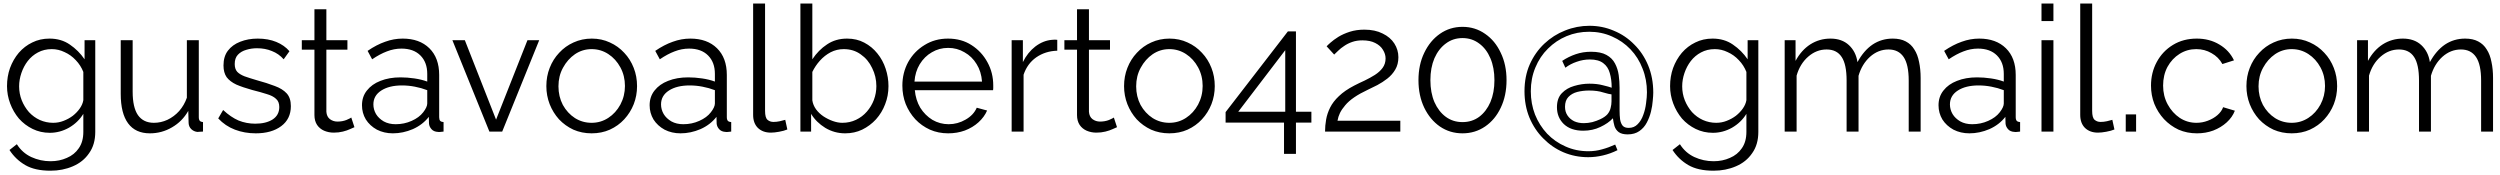 <svg width="285" height="20" viewBox="0 0 285 20" fill="none" xmlns="http://www.w3.org/2000/svg">
<path d="M5.68 15.14C4.973 15.14 4.32 14.993 3.72 14.7C3.12 14.407 2.6 14.013 2.16 13.52C1.733 13.013 1.4 12.44 1.16 11.8C0.92 11.16 0.8 10.5 0.8 9.82C0.8 9.087 0.913 8.4 1.14 7.76C1.38 7.107 1.713 6.527 2.14 6.02C2.58 5.513 3.093 5.12 3.68 4.84C4.267 4.547 4.92 4.4 5.64 4.4C6.533 4.4 7.307 4.627 7.96 5.08C8.627 5.533 9.187 6.093 9.64 6.76V4.58H10.86V15.04C10.86 16 10.627 16.807 10.16 17.46C9.707 18.127 9.087 18.627 8.3 18.96C7.527 19.293 6.68 19.46 5.76 19.46C4.573 19.46 3.613 19.247 2.88 18.82C2.147 18.393 1.547 17.82 1.08 17.1L1.92 16.44C2.333 17.093 2.88 17.58 3.56 17.9C4.253 18.22 4.987 18.38 5.76 18.38C6.44 18.38 7.06 18.253 7.62 18C8.193 17.76 8.647 17.393 8.98 16.9C9.327 16.407 9.5 15.787 9.5 15.04V12.98C9.1 13.633 8.553 14.16 7.86 14.56C7.167 14.947 6.44 15.14 5.68 15.14ZM6.06 14C6.473 14 6.867 13.927 7.24 13.78C7.627 13.633 7.98 13.44 8.3 13.2C8.62 12.947 8.887 12.667 9.1 12.36C9.313 12.053 9.447 11.74 9.5 11.42V8.2C9.3 7.693 9.013 7.247 8.64 6.86C8.267 6.46 7.84 6.153 7.36 5.94C6.893 5.713 6.407 5.6 5.9 5.6C5.313 5.6 4.787 5.727 4.32 5.98C3.867 6.22 3.48 6.547 3.16 6.96C2.853 7.36 2.613 7.813 2.44 8.32C2.267 8.827 2.18 9.333 2.18 9.84C2.18 10.4 2.28 10.933 2.48 11.44C2.68 11.933 2.953 12.38 3.3 12.78C3.66 13.167 4.073 13.467 4.54 13.68C5.02 13.893 5.527 14 6.06 14ZM13.763 10.7V4.58H15.123V10.46C15.123 11.647 15.323 12.533 15.723 13.12C16.137 13.707 16.743 14 17.543 14C18.077 14 18.59 13.887 19.083 13.66C19.59 13.42 20.037 13.087 20.423 12.66C20.81 12.22 21.103 11.713 21.303 11.14V4.58H22.663V13.36C22.663 13.547 22.703 13.687 22.783 13.78C22.863 13.86 22.983 13.907 23.143 13.92V15C22.983 15.013 22.857 15.02 22.763 15.02C22.67 15.033 22.583 15.04 22.503 15.04C22.237 15.013 22.003 14.907 21.803 14.72C21.617 14.533 21.517 14.307 21.503 14.04L21.463 12.64C21.01 13.44 20.39 14.067 19.603 14.52C18.83 14.973 17.99 15.2 17.083 15.2C15.99 15.2 15.163 14.82 14.603 14.06C14.043 13.3 13.763 12.18 13.763 10.7ZM29.158 15.2C28.305 15.2 27.512 15.06 26.778 14.78C26.045 14.5 25.412 14.073 24.878 13.5L25.438 12.54C26.025 13.087 26.612 13.487 27.198 13.74C27.798 13.98 28.432 14.1 29.098 14.1C29.912 14.1 30.572 13.94 31.078 13.62C31.585 13.287 31.838 12.813 31.838 12.2C31.838 11.787 31.712 11.473 31.458 11.26C31.218 11.033 30.865 10.853 30.398 10.72C29.945 10.573 29.398 10.42 28.758 10.26C28.038 10.06 27.432 9.853 26.938 9.64C26.458 9.413 26.092 9.133 25.838 8.8C25.598 8.453 25.478 8.007 25.478 7.46C25.478 6.78 25.645 6.22 25.978 5.78C26.325 5.327 26.792 4.987 27.378 4.76C27.978 4.52 28.645 4.4 29.378 4.4C30.178 4.4 30.885 4.527 31.498 4.78C32.112 5.033 32.612 5.387 32.998 5.84L32.338 6.76C31.965 6.333 31.518 6.02 30.998 5.82C30.492 5.607 29.925 5.5 29.298 5.5C28.872 5.5 28.465 5.56 28.078 5.68C27.692 5.787 27.372 5.973 27.118 6.24C26.878 6.493 26.758 6.847 26.758 7.3C26.758 7.673 26.852 7.967 27.038 8.18C27.225 8.38 27.505 8.553 27.878 8.7C28.252 8.833 28.712 8.98 29.258 9.14C30.045 9.353 30.732 9.573 31.318 9.8C31.905 10.013 32.358 10.293 32.678 10.64C32.998 10.987 33.158 11.473 33.158 12.1C33.158 13.073 32.792 13.833 32.058 14.38C31.325 14.927 30.358 15.2 29.158 15.2ZM40.406 14.5C40.3 14.54 40.133 14.613 39.906 14.72C39.68 14.827 39.406 14.92 39.086 15C38.766 15.08 38.42 15.12 38.046 15.12C37.66 15.12 37.293 15.047 36.946 14.9C36.613 14.753 36.346 14.533 36.146 14.24C35.946 13.933 35.846 13.56 35.846 13.12V5.66H34.406V4.58H35.846V1.06H37.206V4.58H39.606V5.66H37.206V12.74C37.233 13.113 37.366 13.393 37.606 13.58C37.86 13.767 38.146 13.86 38.466 13.86C38.84 13.86 39.18 13.8 39.486 13.68C39.793 13.547 39.98 13.453 40.046 13.4L40.406 14.5ZM41.266 12C41.266 11.347 41.452 10.787 41.825 10.32C42.199 9.84 42.712 9.473 43.365 9.22C44.032 8.953 44.799 8.82 45.666 8.82C46.172 8.82 46.699 8.86 47.245 8.94C47.792 9.02 48.279 9.14 48.706 9.3V8.42C48.706 7.54 48.446 6.84 47.925 6.32C47.406 5.8 46.685 5.54 45.766 5.54C45.206 5.54 44.652 5.647 44.105 5.86C43.572 6.06 43.012 6.36 42.425 6.76L41.906 5.8C42.586 5.333 43.252 4.987 43.906 4.76C44.559 4.52 45.225 4.4 45.906 4.4C47.185 4.4 48.199 4.767 48.946 5.5C49.692 6.233 50.066 7.247 50.066 8.54V13.36C50.066 13.547 50.105 13.687 50.185 13.78C50.266 13.86 50.392 13.907 50.566 13.92V15C50.419 15.013 50.292 15.027 50.185 15.04C50.079 15.053 49.999 15.053 49.946 15.04C49.612 15.027 49.359 14.92 49.185 14.72C49.012 14.52 48.919 14.307 48.906 14.08L48.886 13.32C48.419 13.92 47.812 14.387 47.066 14.72C46.319 15.04 45.559 15.2 44.785 15.2C44.119 15.2 43.512 15.06 42.965 14.78C42.432 14.487 42.012 14.1 41.706 13.62C41.412 13.127 41.266 12.587 41.266 12ZM48.245 12.8C48.392 12.613 48.505 12.433 48.586 12.26C48.666 12.087 48.706 11.933 48.706 11.8V10.28C48.252 10.107 47.779 9.973 47.285 9.88C46.806 9.787 46.319 9.74 45.825 9.74C44.852 9.74 44.066 9.933 43.465 10.32C42.865 10.707 42.566 11.233 42.566 11.9C42.566 12.287 42.666 12.653 42.865 13C43.066 13.333 43.359 13.613 43.745 13.84C44.132 14.053 44.586 14.16 45.105 14.16C45.759 14.16 46.365 14.033 46.925 13.78C47.499 13.527 47.939 13.2 48.245 12.8ZM55.791 15L51.571 4.58H52.991L56.551 13.64L60.131 4.58H61.471L57.251 15H55.791ZM67.444 15.2C66.697 15.2 66.004 15.06 65.364 14.78C64.737 14.487 64.191 14.093 63.724 13.6C63.271 13.093 62.917 12.52 62.664 11.88C62.411 11.227 62.284 10.54 62.284 9.82C62.284 9.073 62.411 8.38 62.664 7.74C62.917 7.087 63.277 6.513 63.744 6.02C64.211 5.513 64.757 5.12 65.384 4.84C66.024 4.547 66.717 4.4 67.464 4.4C68.211 4.4 68.897 4.547 69.524 4.84C70.151 5.12 70.697 5.513 71.164 6.02C71.631 6.513 71.991 7.087 72.244 7.74C72.497 8.38 72.624 9.073 72.624 9.82C72.624 10.54 72.497 11.227 72.244 11.88C71.991 12.52 71.631 13.093 71.164 13.6C70.711 14.093 70.164 14.487 69.524 14.78C68.897 15.06 68.204 15.2 67.444 15.2ZM63.664 9.84C63.664 10.613 63.831 11.32 64.164 11.96C64.511 12.587 64.971 13.087 65.544 13.46C66.117 13.82 66.751 14 67.444 14C68.137 14 68.771 13.813 69.344 13.44C69.917 13.067 70.377 12.56 70.724 11.92C71.071 11.267 71.244 10.56 71.244 9.8C71.244 9.027 71.071 8.32 70.724 7.68C70.377 7.04 69.917 6.533 69.344 6.16C68.771 5.787 68.137 5.6 67.444 5.6C66.751 5.6 66.117 5.793 65.544 6.18C64.984 6.567 64.531 7.08 64.184 7.72C63.837 8.347 63.664 9.053 63.664 9.84ZM74.058 12C74.058 11.347 74.245 10.787 74.618 10.32C74.992 9.84 75.505 9.473 76.158 9.22C76.825 8.953 77.592 8.82 78.458 8.82C78.965 8.82 79.492 8.86 80.038 8.94C80.585 9.02 81.072 9.14 81.498 9.3V8.42C81.498 7.54 81.238 6.84 80.718 6.32C80.198 5.8 79.478 5.54 78.558 5.54C77.998 5.54 77.445 5.647 76.898 5.86C76.365 6.06 75.805 6.36 75.218 6.76L74.698 5.8C75.378 5.333 76.045 4.987 76.698 4.76C77.352 4.52 78.018 4.4 78.698 4.4C79.978 4.4 80.992 4.767 81.738 5.5C82.485 6.233 82.858 7.247 82.858 8.54V13.36C82.858 13.547 82.898 13.687 82.978 13.78C83.058 13.86 83.185 13.907 83.358 13.92V15C83.212 15.013 83.085 15.027 82.978 15.04C82.872 15.053 82.792 15.053 82.738 15.04C82.405 15.027 82.152 14.92 81.978 14.72C81.805 14.52 81.712 14.307 81.698 14.08L81.678 13.32C81.212 13.92 80.605 14.387 79.858 14.72C79.112 15.04 78.352 15.2 77.578 15.2C76.912 15.2 76.305 15.06 75.758 14.78C75.225 14.487 74.805 14.1 74.498 13.62C74.205 13.127 74.058 12.587 74.058 12ZM81.038 12.8C81.185 12.613 81.298 12.433 81.378 12.26C81.458 12.087 81.498 11.933 81.498 11.8V10.28C81.045 10.107 80.572 9.973 80.078 9.88C79.598 9.787 79.112 9.74 78.618 9.74C77.645 9.74 76.858 9.933 76.258 10.32C75.658 10.707 75.358 11.233 75.358 11.9C75.358 12.287 75.458 12.653 75.658 13C75.858 13.333 76.152 13.613 76.538 13.84C76.925 14.053 77.378 14.16 77.898 14.16C78.552 14.16 79.158 14.033 79.718 13.78C80.292 13.527 80.732 13.2 81.038 12.8ZM85.857 0.4H87.217V12.64C87.217 13.16 87.31 13.5 87.497 13.66C87.683 13.82 87.91 13.9 88.177 13.9C88.417 13.9 88.657 13.873 88.897 13.82C89.137 13.767 89.344 13.713 89.517 13.66L89.757 14.76C89.504 14.867 89.19 14.953 88.817 15.02C88.457 15.087 88.144 15.12 87.877 15.12C87.263 15.12 86.77 14.94 86.397 14.58C86.037 14.22 85.857 13.727 85.857 13.1V0.4ZM96.346 15.2C95.533 15.2 94.779 14.993 94.086 14.58C93.393 14.153 92.853 13.62 92.466 12.98V15H91.246V0.4H92.606V6.76C93.073 6.053 93.633 5.487 94.286 5.06C94.939 4.62 95.699 4.4 96.566 4.4C97.299 4.4 97.953 4.553 98.526 4.86C99.113 5.167 99.613 5.58 100.026 6.1C100.439 6.607 100.753 7.187 100.966 7.84C101.179 8.48 101.286 9.14 101.286 9.82C101.286 10.553 101.159 11.24 100.906 11.88C100.666 12.52 100.319 13.093 99.866 13.6C99.413 14.093 98.886 14.487 98.286 14.78C97.699 15.06 97.053 15.2 96.346 15.2ZM96.026 14C96.586 14 97.106 13.887 97.586 13.66C98.066 13.433 98.479 13.12 98.826 12.72C99.173 12.32 99.439 11.873 99.626 11.38C99.813 10.873 99.906 10.353 99.906 9.82C99.906 9.087 99.746 8.4 99.426 7.76C99.119 7.107 98.686 6.587 98.126 6.2C97.579 5.8 96.933 5.6 96.186 5.6C95.653 5.6 95.153 5.72 94.686 5.96C94.233 6.2 93.826 6.52 93.466 6.92C93.119 7.307 92.833 7.733 92.606 8.2V11.44C92.659 11.8 92.799 12.14 93.026 12.46C93.253 12.767 93.533 13.033 93.866 13.26C94.213 13.487 94.573 13.667 94.946 13.8C95.319 13.933 95.679 14 96.026 14ZM108.09 15.2C107.343 15.2 106.65 15.06 106.01 14.78C105.37 14.487 104.817 14.093 104.35 13.6C103.883 13.093 103.517 12.513 103.25 11.86C102.997 11.207 102.87 10.507 102.87 9.76C102.87 8.787 103.09 7.893 103.53 7.08C103.983 6.267 104.603 5.62 105.39 5.14C106.177 4.647 107.07 4.4 108.07 4.4C109.097 4.4 109.99 4.647 110.75 5.14C111.523 5.633 112.13 6.287 112.57 7.1C113.01 7.9 113.23 8.78 113.23 9.74C113.23 9.847 113.23 9.953 113.23 10.06C113.23 10.153 113.223 10.227 113.21 10.28H104.29C104.357 11.027 104.563 11.693 104.91 12.28C105.27 12.853 105.73 13.313 106.29 13.66C106.863 13.993 107.483 14.16 108.15 14.16C108.83 14.16 109.47 13.987 110.07 13.64C110.683 13.293 111.11 12.84 111.35 12.28L112.53 12.6C112.317 13.093 111.99 13.54 111.55 13.94C111.11 14.34 110.59 14.653 109.99 14.88C109.403 15.093 108.77 15.2 108.09 15.2ZM104.25 9.3H111.95C111.897 8.54 111.69 7.873 111.33 7.3C110.983 6.727 110.523 6.28 109.95 5.96C109.39 5.627 108.77 5.46 108.09 5.46C107.41 5.46 106.79 5.627 106.23 5.96C105.67 6.28 105.21 6.733 104.85 7.32C104.503 7.893 104.303 8.553 104.25 9.3ZM120.528 5.78C119.621 5.807 118.821 6.06 118.128 6.54C117.448 7.02 116.968 7.68 116.688 8.52V15H115.328V4.58H116.608V7.08C116.968 6.347 117.441 5.753 118.028 5.3C118.628 4.847 119.261 4.593 119.928 4.54C120.061 4.527 120.175 4.52 120.268 4.52C120.375 4.52 120.461 4.527 120.528 4.54V5.78ZM127.34 14.5C127.233 14.54 127.067 14.613 126.84 14.72C126.613 14.827 126.34 14.92 126.02 15C125.7 15.08 125.353 15.12 124.98 15.12C124.593 15.12 124.227 15.047 123.88 14.9C123.547 14.753 123.28 14.533 123.08 14.24C122.88 13.933 122.78 13.56 122.78 13.12V5.66H121.34V4.58H122.78V1.06H124.14V4.58H126.54V5.66H124.14V12.74C124.167 13.113 124.3 13.393 124.54 13.58C124.793 13.767 125.08 13.86 125.4 13.86C125.773 13.86 126.113 13.8 126.42 13.68C126.727 13.547 126.913 13.453 126.98 13.4L127.34 14.5ZM133.303 15.2C132.557 15.2 131.863 15.06 131.223 14.78C130.597 14.487 130.05 14.093 129.583 13.6C129.13 13.093 128.777 12.52 128.523 11.88C128.27 11.227 128.143 10.54 128.143 9.82C128.143 9.073 128.27 8.38 128.523 7.74C128.777 7.087 129.137 6.513 129.603 6.02C130.07 5.513 130.617 5.12 131.243 4.84C131.883 4.547 132.577 4.4 133.323 4.4C134.07 4.4 134.757 4.547 135.383 4.84C136.01 5.12 136.557 5.513 137.023 6.02C137.49 6.513 137.85 7.087 138.103 7.74C138.357 8.38 138.483 9.073 138.483 9.82C138.483 10.54 138.357 11.227 138.103 11.88C137.85 12.52 137.49 13.093 137.023 13.6C136.57 14.093 136.023 14.487 135.383 14.78C134.757 15.06 134.063 15.2 133.303 15.2ZM129.523 9.84C129.523 10.613 129.69 11.32 130.023 11.96C130.37 12.587 130.83 13.087 131.403 13.46C131.977 13.82 132.61 14 133.303 14C133.997 14 134.63 13.813 135.203 13.44C135.777 13.067 136.237 12.56 136.583 11.92C136.93 11.267 137.103 10.56 137.103 9.8C137.103 9.027 136.93 8.32 136.583 7.68C136.237 7.04 135.777 6.533 135.203 6.16C134.63 5.787 133.997 5.6 133.303 5.6C132.61 5.6 131.977 5.793 131.403 6.18C130.843 6.567 130.39 7.08 130.043 7.72C129.697 8.347 129.523 9.053 129.523 9.84ZM146.378 17.54V13.98H139.718V12.78L146.818 3.58H147.738V12.74H149.498V13.98H147.738V17.54H146.378ZM141.158 12.74H146.518V5.72L141.158 12.74ZM151.056 15C151.056 14.547 151.096 14.093 151.176 13.64C151.256 13.173 151.409 12.713 151.636 12.26C151.862 11.807 152.196 11.373 152.636 10.96C153.076 10.533 153.656 10.133 154.376 9.76C154.762 9.56 155.162 9.367 155.576 9.18C155.989 8.98 156.376 8.767 156.736 8.54C157.109 8.3 157.402 8.033 157.616 7.74C157.842 7.433 157.956 7.073 157.956 6.66C157.956 6.327 157.856 6 157.656 5.68C157.469 5.36 157.176 5.1 156.776 4.9C156.389 4.7 155.902 4.6 155.316 4.6C154.889 4.6 154.502 4.66 154.156 4.78C153.809 4.9 153.502 5.053 153.236 5.24C152.969 5.413 152.742 5.593 152.556 5.78C152.369 5.953 152.216 6.1 152.096 6.22L151.236 5.28C151.302 5.2 151.449 5.06 151.676 4.86C151.916 4.647 152.216 4.427 152.576 4.2C152.949 3.973 153.382 3.78 153.876 3.62C154.382 3.46 154.936 3.38 155.536 3.38C156.349 3.38 157.042 3.527 157.616 3.82C158.202 4.1 158.649 4.48 158.956 4.96C159.262 5.44 159.416 5.96 159.416 6.52C159.416 7.067 159.296 7.54 159.056 7.94C158.829 8.327 158.529 8.667 158.156 8.96C157.796 9.24 157.416 9.487 157.016 9.7C156.629 9.9 156.276 10.073 155.956 10.22C155.329 10.513 154.802 10.807 154.376 11.1C153.949 11.393 153.609 11.693 153.356 12C153.102 12.293 152.902 12.587 152.756 12.88C152.622 13.16 152.529 13.453 152.476 13.76H159.636V15H151.056ZM171.745 9.14C171.745 10.313 171.525 11.36 171.085 12.28C170.659 13.187 170.065 13.9 169.305 14.42C168.545 14.94 167.685 15.2 166.725 15.2C165.765 15.2 164.905 14.94 164.145 14.42C163.399 13.9 162.805 13.187 162.365 12.28C161.925 11.36 161.705 10.313 161.705 9.14C161.705 7.967 161.925 6.927 162.365 6.02C162.805 5.1 163.399 4.38 164.145 3.86C164.905 3.327 165.765 3.06 166.725 3.06C167.685 3.06 168.545 3.327 169.305 3.86C170.065 4.38 170.659 5.1 171.085 6.02C171.525 6.927 171.745 7.967 171.745 9.14ZM170.365 9.14C170.365 8.193 170.212 7.36 169.905 6.64C169.599 5.92 169.172 5.36 168.625 4.96C168.079 4.547 167.445 4.34 166.725 4.34C166.005 4.34 165.372 4.547 164.825 4.96C164.279 5.36 163.845 5.92 163.525 6.64C163.219 7.36 163.065 8.193 163.065 9.14C163.065 10.087 163.219 10.92 163.525 11.64C163.845 12.36 164.279 12.92 164.825 13.32C165.372 13.72 166.005 13.92 166.725 13.92C167.445 13.92 168.079 13.72 168.625 13.32C169.172 12.907 169.599 12.347 169.905 11.64C170.212 10.92 170.365 10.087 170.365 9.14ZM181.192 2.94C182.178 2.94 183.105 3.127 183.972 3.5C184.852 3.86 185.625 4.38 186.292 5.06C186.972 5.727 187.505 6.527 187.892 7.46C188.278 8.393 188.472 9.427 188.472 10.56C188.472 10.787 188.452 11.093 188.412 11.48C188.385 11.867 188.318 12.28 188.212 12.72C188.105 13.16 187.945 13.58 187.732 13.98C187.532 14.367 187.252 14.687 186.892 14.94C186.532 15.193 186.085 15.32 185.552 15.32C185.112 15.32 184.772 15.233 184.532 15.06C184.305 14.887 184.145 14.66 184.052 14.38C183.972 14.1 183.912 13.8 183.872 13.48C183.512 13.867 183.032 14.2 182.432 14.48C181.845 14.76 181.198 14.9 180.492 14.9C179.545 14.9 178.805 14.647 178.272 14.14C177.752 13.633 177.492 12.993 177.492 12.22C177.492 11.54 177.678 11.007 178.052 10.62C178.425 10.233 178.892 9.96 179.452 9.8C180.025 9.627 180.605 9.54 181.192 9.54C181.778 9.54 182.292 9.6 182.732 9.72C183.185 9.827 183.518 9.92 183.732 10C183.732 9.36 183.658 8.8 183.512 8.32C183.378 7.84 183.132 7.467 182.772 7.2C182.412 6.92 181.905 6.78 181.252 6.78C180.732 6.78 180.232 6.867 179.752 7.04C179.272 7.2 178.838 7.427 178.452 7.72L178.092 6.94C178.572 6.62 179.085 6.367 179.632 6.18C180.178 5.993 180.758 5.9 181.372 5.9C182.118 5.9 182.705 6.02 183.132 6.26C183.572 6.5 183.898 6.827 184.112 7.24C184.325 7.64 184.465 8.08 184.532 8.56C184.598 9.04 184.632 9.52 184.632 10V12.58C184.632 12.967 184.652 13.313 184.692 13.62C184.745 13.927 184.845 14.167 184.992 14.34C185.138 14.5 185.365 14.58 185.672 14.58C186.085 14.58 186.425 14.44 186.692 14.16C186.972 13.88 187.185 13.527 187.332 13.1C187.492 12.673 187.598 12.227 187.652 11.76C187.718 11.293 187.752 10.88 187.752 10.52C187.752 9.547 187.585 8.647 187.252 7.82C186.932 6.98 186.472 6.247 185.872 5.62C185.272 4.993 184.572 4.507 183.772 4.16C182.972 3.8 182.105 3.62 181.172 3.62C180.252 3.62 179.392 3.787 178.592 4.12C177.792 4.453 177.085 4.927 176.472 5.54C175.858 6.14 175.378 6.86 175.032 7.7C174.685 8.527 174.512 9.427 174.512 10.4C174.512 11.347 174.672 12.233 174.992 13.06C175.325 13.887 175.785 14.613 176.372 15.24C176.972 15.867 177.672 16.353 178.472 16.7C179.272 17.06 180.138 17.24 181.072 17.24C181.632 17.24 182.158 17.167 182.652 17.02C183.145 16.887 183.638 16.707 184.132 16.48L184.392 17.12C183.858 17.387 183.305 17.587 182.732 17.72C182.172 17.853 181.612 17.92 181.052 17.92C180.052 17.92 179.112 17.733 178.232 17.36C177.365 16.987 176.598 16.46 175.932 15.78C175.265 15.113 174.738 14.32 174.352 13.4C173.978 12.48 173.792 11.48 173.792 10.4C173.792 9.267 173.992 8.247 174.392 7.34C174.805 6.42 175.358 5.633 176.052 4.98C176.745 4.327 177.532 3.827 178.412 3.48C179.305 3.12 180.232 2.94 181.192 2.94ZM182.412 13.6C182.785 13.427 183.065 13.233 183.252 13.02C183.438 12.793 183.558 12.553 183.612 12.3C183.678 12.047 183.712 11.8 183.712 11.56V10.76C183.538 10.747 183.225 10.673 182.772 10.54C182.332 10.393 181.792 10.32 181.152 10.32C180.685 10.32 180.238 10.373 179.812 10.48C179.398 10.587 179.058 10.78 178.792 11.06C178.538 11.327 178.412 11.7 178.412 12.18C178.412 12.553 178.505 12.88 178.692 13.16C178.878 13.44 179.132 13.66 179.452 13.82C179.772 13.967 180.138 14.04 180.552 14.04C180.872 14.04 181.198 14 181.532 13.92C181.865 13.827 182.158 13.72 182.412 13.6ZM195.27 15.14C194.563 15.14 193.91 14.993 193.31 14.7C192.71 14.407 192.19 14.013 191.75 13.52C191.323 13.013 190.99 12.44 190.75 11.8C190.51 11.16 190.39 10.5 190.39 9.82C190.39 9.087 190.503 8.4 190.73 7.76C190.97 7.107 191.303 6.527 191.73 6.02C192.17 5.513 192.683 5.12 193.27 4.84C193.857 4.547 194.51 4.4 195.23 4.4C196.123 4.4 196.897 4.627 197.55 5.08C198.217 5.533 198.777 6.093 199.23 6.76V4.58H200.45V15.04C200.45 16 200.217 16.807 199.75 17.46C199.297 18.127 198.677 18.627 197.89 18.96C197.117 19.293 196.27 19.46 195.35 19.46C194.163 19.46 193.203 19.247 192.47 18.82C191.737 18.393 191.137 17.82 190.67 17.1L191.51 16.44C191.923 17.093 192.47 17.58 193.15 17.9C193.843 18.22 194.577 18.38 195.35 18.38C196.03 18.38 196.65 18.253 197.21 18C197.783 17.76 198.237 17.393 198.57 16.9C198.917 16.407 199.09 15.787 199.09 15.04V12.98C198.69 13.633 198.143 14.16 197.45 14.56C196.757 14.947 196.03 15.14 195.27 15.14ZM195.65 14C196.063 14 196.457 13.927 196.83 13.78C197.217 13.633 197.57 13.44 197.89 13.2C198.21 12.947 198.477 12.667 198.69 12.36C198.903 12.053 199.037 11.74 199.09 11.42V8.2C198.89 7.693 198.603 7.247 198.23 6.86C197.857 6.46 197.43 6.153 196.95 5.94C196.483 5.713 195.997 5.6 195.49 5.6C194.903 5.6 194.377 5.727 193.91 5.98C193.457 6.22 193.07 6.547 192.75 6.96C192.443 7.36 192.203 7.813 192.03 8.32C191.857 8.827 191.77 9.333 191.77 9.84C191.77 10.4 191.87 10.933 192.07 11.44C192.27 11.933 192.543 12.38 192.89 12.78C193.25 13.167 193.663 13.467 194.13 13.68C194.61 13.893 195.117 14 195.65 14ZM218.953 15H217.593V9.18C217.593 7.967 217.4 7.073 217.013 6.5C216.626 5.927 216.053 5.64 215.293 5.64C214.506 5.64 213.8 5.92 213.173 6.48C212.56 7.04 212.126 7.76 211.873 8.64V15H210.513V9.18C210.513 7.953 210.326 7.06 209.953 6.5C209.58 5.927 209.006 5.64 208.233 5.64C207.46 5.64 206.76 5.913 206.133 6.46C205.506 7.007 205.066 7.727 204.813 8.62V15H203.453V4.58H204.693V6.94C205.133 6.127 205.693 5.5 206.373 5.06C207.066 4.62 207.833 4.4 208.673 4.4C209.54 4.4 210.24 4.647 210.773 5.14C211.306 5.633 211.633 6.28 211.753 7.08C212.233 6.2 212.806 5.533 213.473 5.08C214.153 4.627 214.92 4.4 215.773 4.4C216.36 4.4 216.853 4.507 217.253 4.72C217.666 4.933 217.993 5.24 218.233 5.64C218.486 6.027 218.666 6.5 218.773 7.06C218.893 7.607 218.953 8.22 218.953 8.9V15ZM220.992 12C220.992 11.347 221.179 10.787 221.552 10.32C221.925 9.84 222.439 9.473 223.092 9.22C223.759 8.953 224.525 8.82 225.392 8.82C225.899 8.82 226.425 8.86 226.972 8.94C227.519 9.02 228.005 9.14 228.432 9.3V8.42C228.432 7.54 228.172 6.84 227.652 6.32C227.132 5.8 226.412 5.54 225.492 5.54C224.932 5.54 224.379 5.647 223.832 5.86C223.299 6.06 222.739 6.36 222.152 6.76L221.632 5.8C222.312 5.333 222.979 4.987 223.632 4.76C224.285 4.52 224.952 4.4 225.632 4.4C226.912 4.4 227.925 4.767 228.672 5.5C229.419 6.233 229.792 7.247 229.792 8.54V13.36C229.792 13.547 229.832 13.687 229.912 13.78C229.992 13.86 230.119 13.907 230.292 13.92V15C230.145 15.013 230.019 15.027 229.912 15.04C229.805 15.053 229.725 15.053 229.672 15.04C229.339 15.027 229.085 14.92 228.912 14.72C228.739 14.52 228.645 14.307 228.632 14.08L228.612 13.32C228.145 13.92 227.539 14.387 226.792 14.72C226.045 15.04 225.285 15.2 224.512 15.2C223.845 15.2 223.239 15.06 222.692 14.78C222.159 14.487 221.739 14.1 221.432 13.62C221.139 13.127 220.992 12.587 220.992 12ZM227.972 12.8C228.119 12.613 228.232 12.433 228.312 12.26C228.392 12.087 228.432 11.933 228.432 11.8V10.28C227.979 10.107 227.505 9.973 227.012 9.88C226.532 9.787 226.045 9.74 225.552 9.74C224.579 9.74 223.792 9.933 223.192 10.32C222.592 10.707 222.292 11.233 222.292 11.9C222.292 12.287 222.392 12.653 222.592 13C222.792 13.333 223.085 13.613 223.472 13.84C223.859 14.053 224.312 14.16 224.832 14.16C225.485 14.16 226.092 14.033 226.652 13.78C227.225 13.527 227.665 13.2 227.972 12.8ZM232.73 15V4.58H234.09V15H232.73ZM232.73 2.4V0.4H234.09V2.4H232.73ZM237.146 0.4H238.506V12.64C238.506 13.16 238.599 13.5 238.786 13.66C238.973 13.82 239.199 13.9 239.466 13.9C239.706 13.9 239.946 13.873 240.186 13.82C240.426 13.767 240.633 13.713 240.806 13.66L241.046 14.76C240.793 14.867 240.479 14.953 240.106 15.02C239.746 15.087 239.433 15.12 239.166 15.12C238.553 15.12 238.059 14.94 237.686 14.58C237.326 14.22 237.146 13.727 237.146 13.1V0.4ZM242.335 15V13.04H243.515V15H242.335ZM250.454 15.2C249.694 15.2 248.994 15.06 248.354 14.78C247.727 14.487 247.174 14.087 246.694 13.58C246.227 13.073 245.86 12.493 245.594 11.84C245.34 11.187 245.214 10.493 245.214 9.76C245.214 8.773 245.434 7.873 245.874 7.06C246.314 6.247 246.927 5.6 247.714 5.12C248.5 4.64 249.407 4.4 250.434 4.4C251.407 4.4 252.267 4.627 253.014 5.08C253.76 5.52 254.314 6.12 254.674 6.88L253.354 7.3C253.06 6.767 252.647 6.353 252.114 6.06C251.594 5.753 251.014 5.6 250.374 5.6C249.68 5.6 249.047 5.78 248.474 6.14C247.9 6.5 247.44 6.993 247.094 7.62C246.76 8.247 246.594 8.96 246.594 9.76C246.594 10.547 246.767 11.26 247.114 11.9C247.46 12.54 247.92 13.053 248.494 13.44C249.067 13.813 249.7 14 250.394 14C250.847 14 251.28 13.92 251.694 13.76C252.12 13.6 252.487 13.387 252.794 13.12C253.114 12.84 253.327 12.54 253.434 12.22L254.774 12.62C254.587 13.113 254.274 13.56 253.834 13.96C253.407 14.347 252.9 14.653 252.314 14.88C251.74 15.093 251.12 15.2 250.454 15.2ZM261.253 15.2C260.506 15.2 259.813 15.06 259.173 14.78C258.546 14.487 257.999 14.093 257.533 13.6C257.079 13.093 256.726 12.52 256.473 11.88C256.219 11.227 256.093 10.54 256.093 9.82C256.093 9.073 256.219 8.38 256.473 7.74C256.726 7.087 257.086 6.513 257.553 6.02C258.019 5.513 258.566 5.12 259.193 4.84C259.833 4.547 260.526 4.4 261.273 4.4C262.019 4.4 262.706 4.547 263.333 4.84C263.959 5.12 264.506 5.513 264.973 6.02C265.439 6.513 265.799 7.087 266.053 7.74C266.306 8.38 266.433 9.073 266.433 9.82C266.433 10.54 266.306 11.227 266.053 11.88C265.799 12.52 265.439 13.093 264.973 13.6C264.519 14.093 263.973 14.487 263.333 14.78C262.706 15.06 262.013 15.2 261.253 15.2ZM257.473 9.84C257.473 10.613 257.639 11.32 257.973 11.96C258.319 12.587 258.779 13.087 259.353 13.46C259.926 13.82 260.559 14 261.253 14C261.946 14 262.579 13.813 263.153 13.44C263.726 13.067 264.186 12.56 264.533 11.92C264.879 11.267 265.053 10.56 265.053 9.8C265.053 9.027 264.879 8.32 264.533 7.68C264.186 7.04 263.726 6.533 263.153 6.16C262.579 5.787 261.946 5.6 261.253 5.6C260.559 5.6 259.926 5.793 259.353 6.18C258.793 6.567 258.339 7.08 257.993 7.72C257.646 8.347 257.473 9.053 257.473 9.84ZM284.207 15H282.847V9.18C282.847 7.967 282.654 7.073 282.267 6.5C281.88 5.927 281.307 5.64 280.547 5.64C279.76 5.64 279.054 5.92 278.427 6.48C277.814 7.04 277.38 7.76 277.127 8.64V15H275.767V9.18C275.767 7.953 275.58 7.06 275.207 6.5C274.834 5.927 274.26 5.64 273.487 5.64C272.714 5.64 272.014 5.913 271.387 6.46C270.76 7.007 270.32 7.727 270.067 8.62V15H268.707V4.58H269.947V6.94C270.387 6.127 270.947 5.5 271.627 5.06C272.32 4.62 273.087 4.4 273.927 4.4C274.794 4.4 275.494 4.647 276.027 5.14C276.56 5.633 276.887 6.28 277.007 7.08C277.487 6.2 278.06 5.533 278.727 5.08C279.407 4.627 280.174 4.4 281.027 4.4C281.614 4.4 282.107 4.507 282.507 4.72C282.92 4.933 283.247 5.24 283.487 5.64C283.74 6.027 283.92 6.5 284.027 7.06C284.147 7.607 284.207 8.22 284.207 8.9V15Z" fill="black"/>
</svg>
